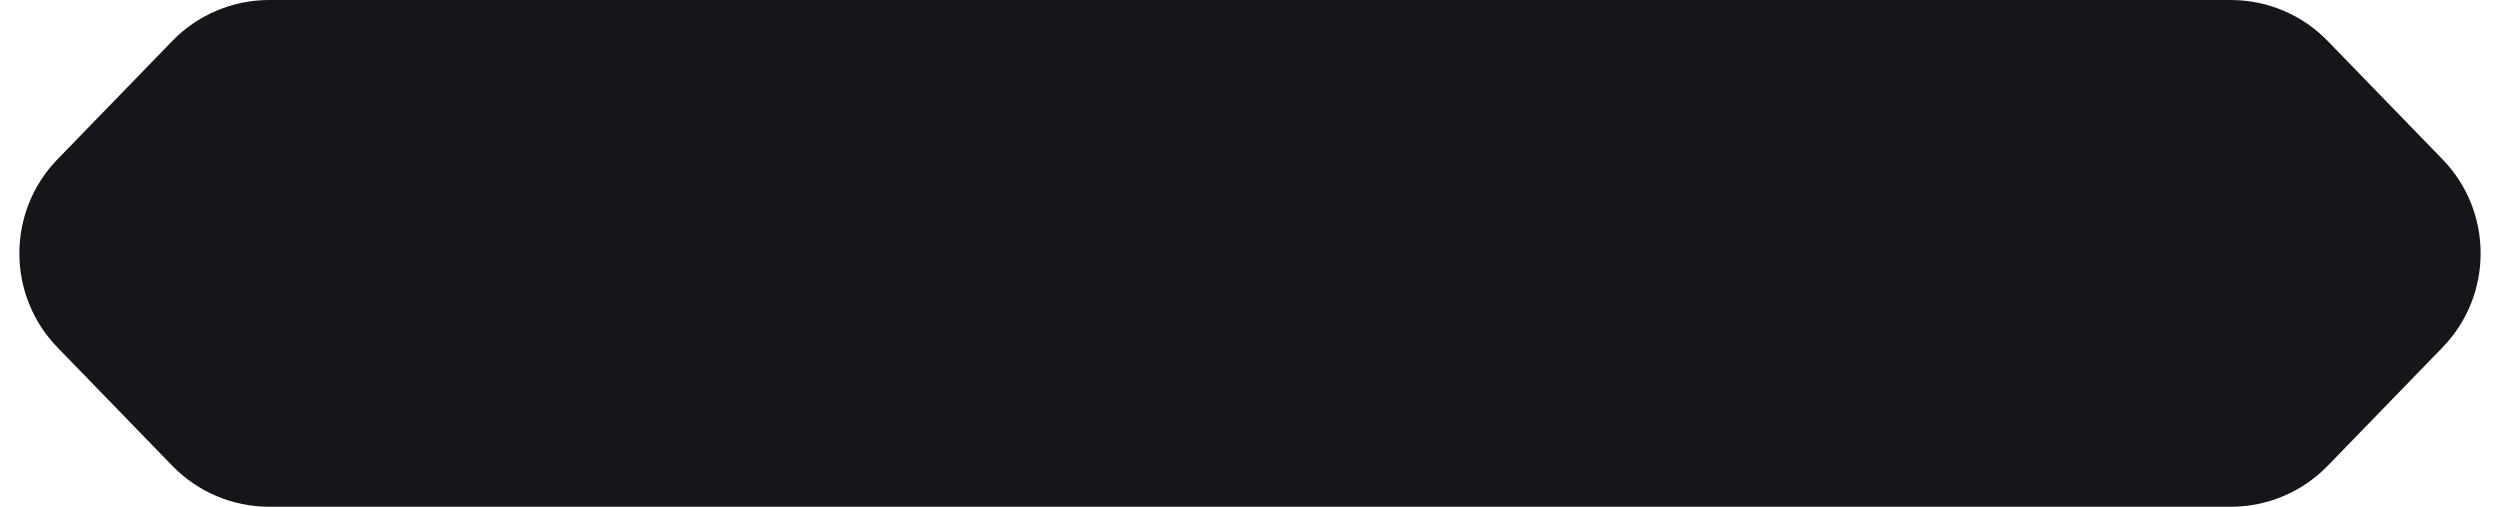 <svg width="74" height="15" viewBox="0 0 74 15" fill="none" xmlns="http://www.w3.org/2000/svg">
<path d="M66.031 -4.26466e-07C67.113 -3.80461e-07 68.149 0.438 68.902 1.215L72.298 4.715C73.803 6.266 73.803 8.734 72.298 10.285L68.902 13.785C68.149 14.562 67.113 15 66.031 15L7.969 15C6.887 15 5.851 14.562 5.098 13.785L1.702 10.285C0.197 8.734 0.197 6.266 1.702 4.715L5.098 1.215C5.851 0.438 6.887 -2.94161e-06 7.969 -2.8956e-06L66.031 -4.26466e-07Z" fill="#161519"/>
</svg>

